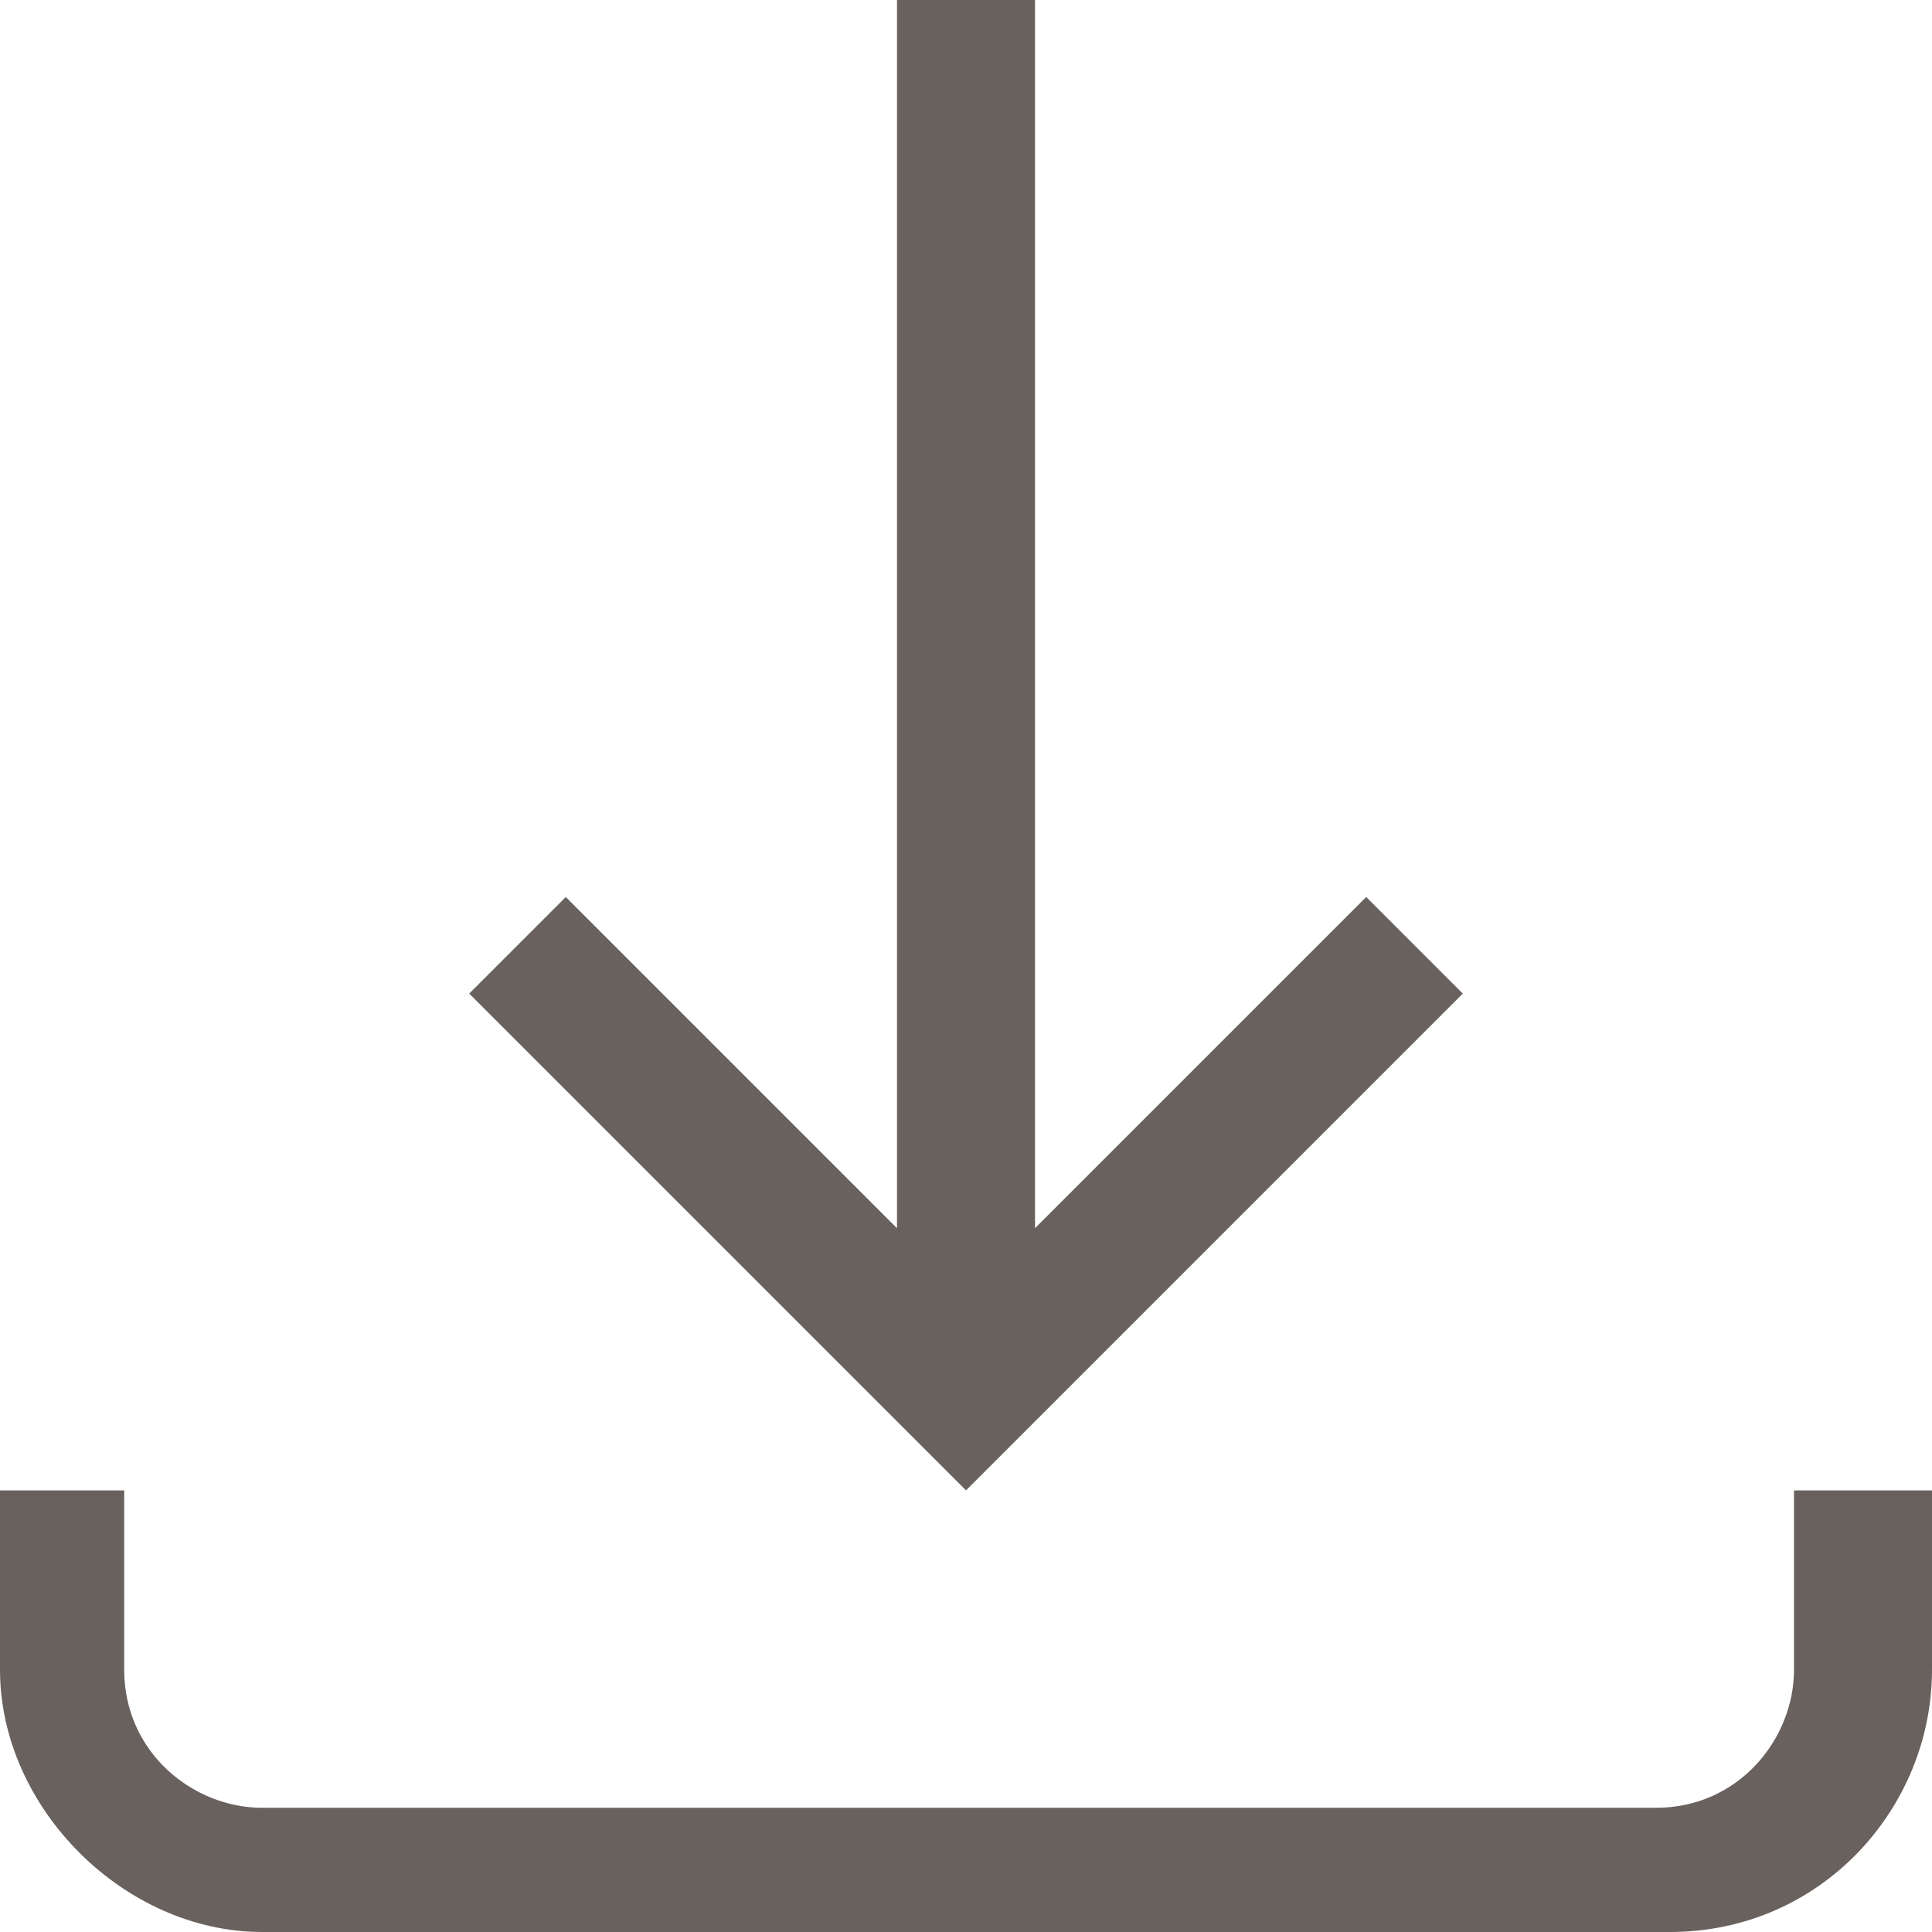 <?xml version="1.0" encoding="utf-8"?>
<!-- Generator: Adobe Illustrator 22.0.1, SVG Export Plug-In . SVG Version: 6.00 Build 0)  -->
<svg version="1.1" id="Layer_1" xmlns="http://www.w3.org/2000/svg" xmlns:xlink="http://www.w3.org/1999/xlink" x="0px" y="0px"
	 viewBox="0 0 14 14" style="enable-background:new 0 0 14 14;" xml:space="preserve">
<style type="text/css">
	.st0{fill:#69615E;}
</style>
<g>
	<polygon class="st0" points="10.6,7.2 9.9,6.5 7.5,8.9 7.5,6.4 7.5,1.9 7.5,0 6.5,0 6.5,1.9 6.5,6.4 6.5,8.9 4.1,6.5 3.4,7.2 
		6.3,10.1 6.3,10.1 7,10.8 7,10.8 7,10.8 7.7,10.1 7.7,10.1 	"/>
	<path class="st0" d="M13,10.8v1.3c0,0.5-0.4,1-1,1H1.9c-0.5,0-1-0.4-1-1v-1.3H0v1.3c0,1,0.9,1.9,1.9,1.9h10.2
		c1.1,0,1.9-0.9,1.9-1.9v-1.3H13z"/>
</g>
</svg>
